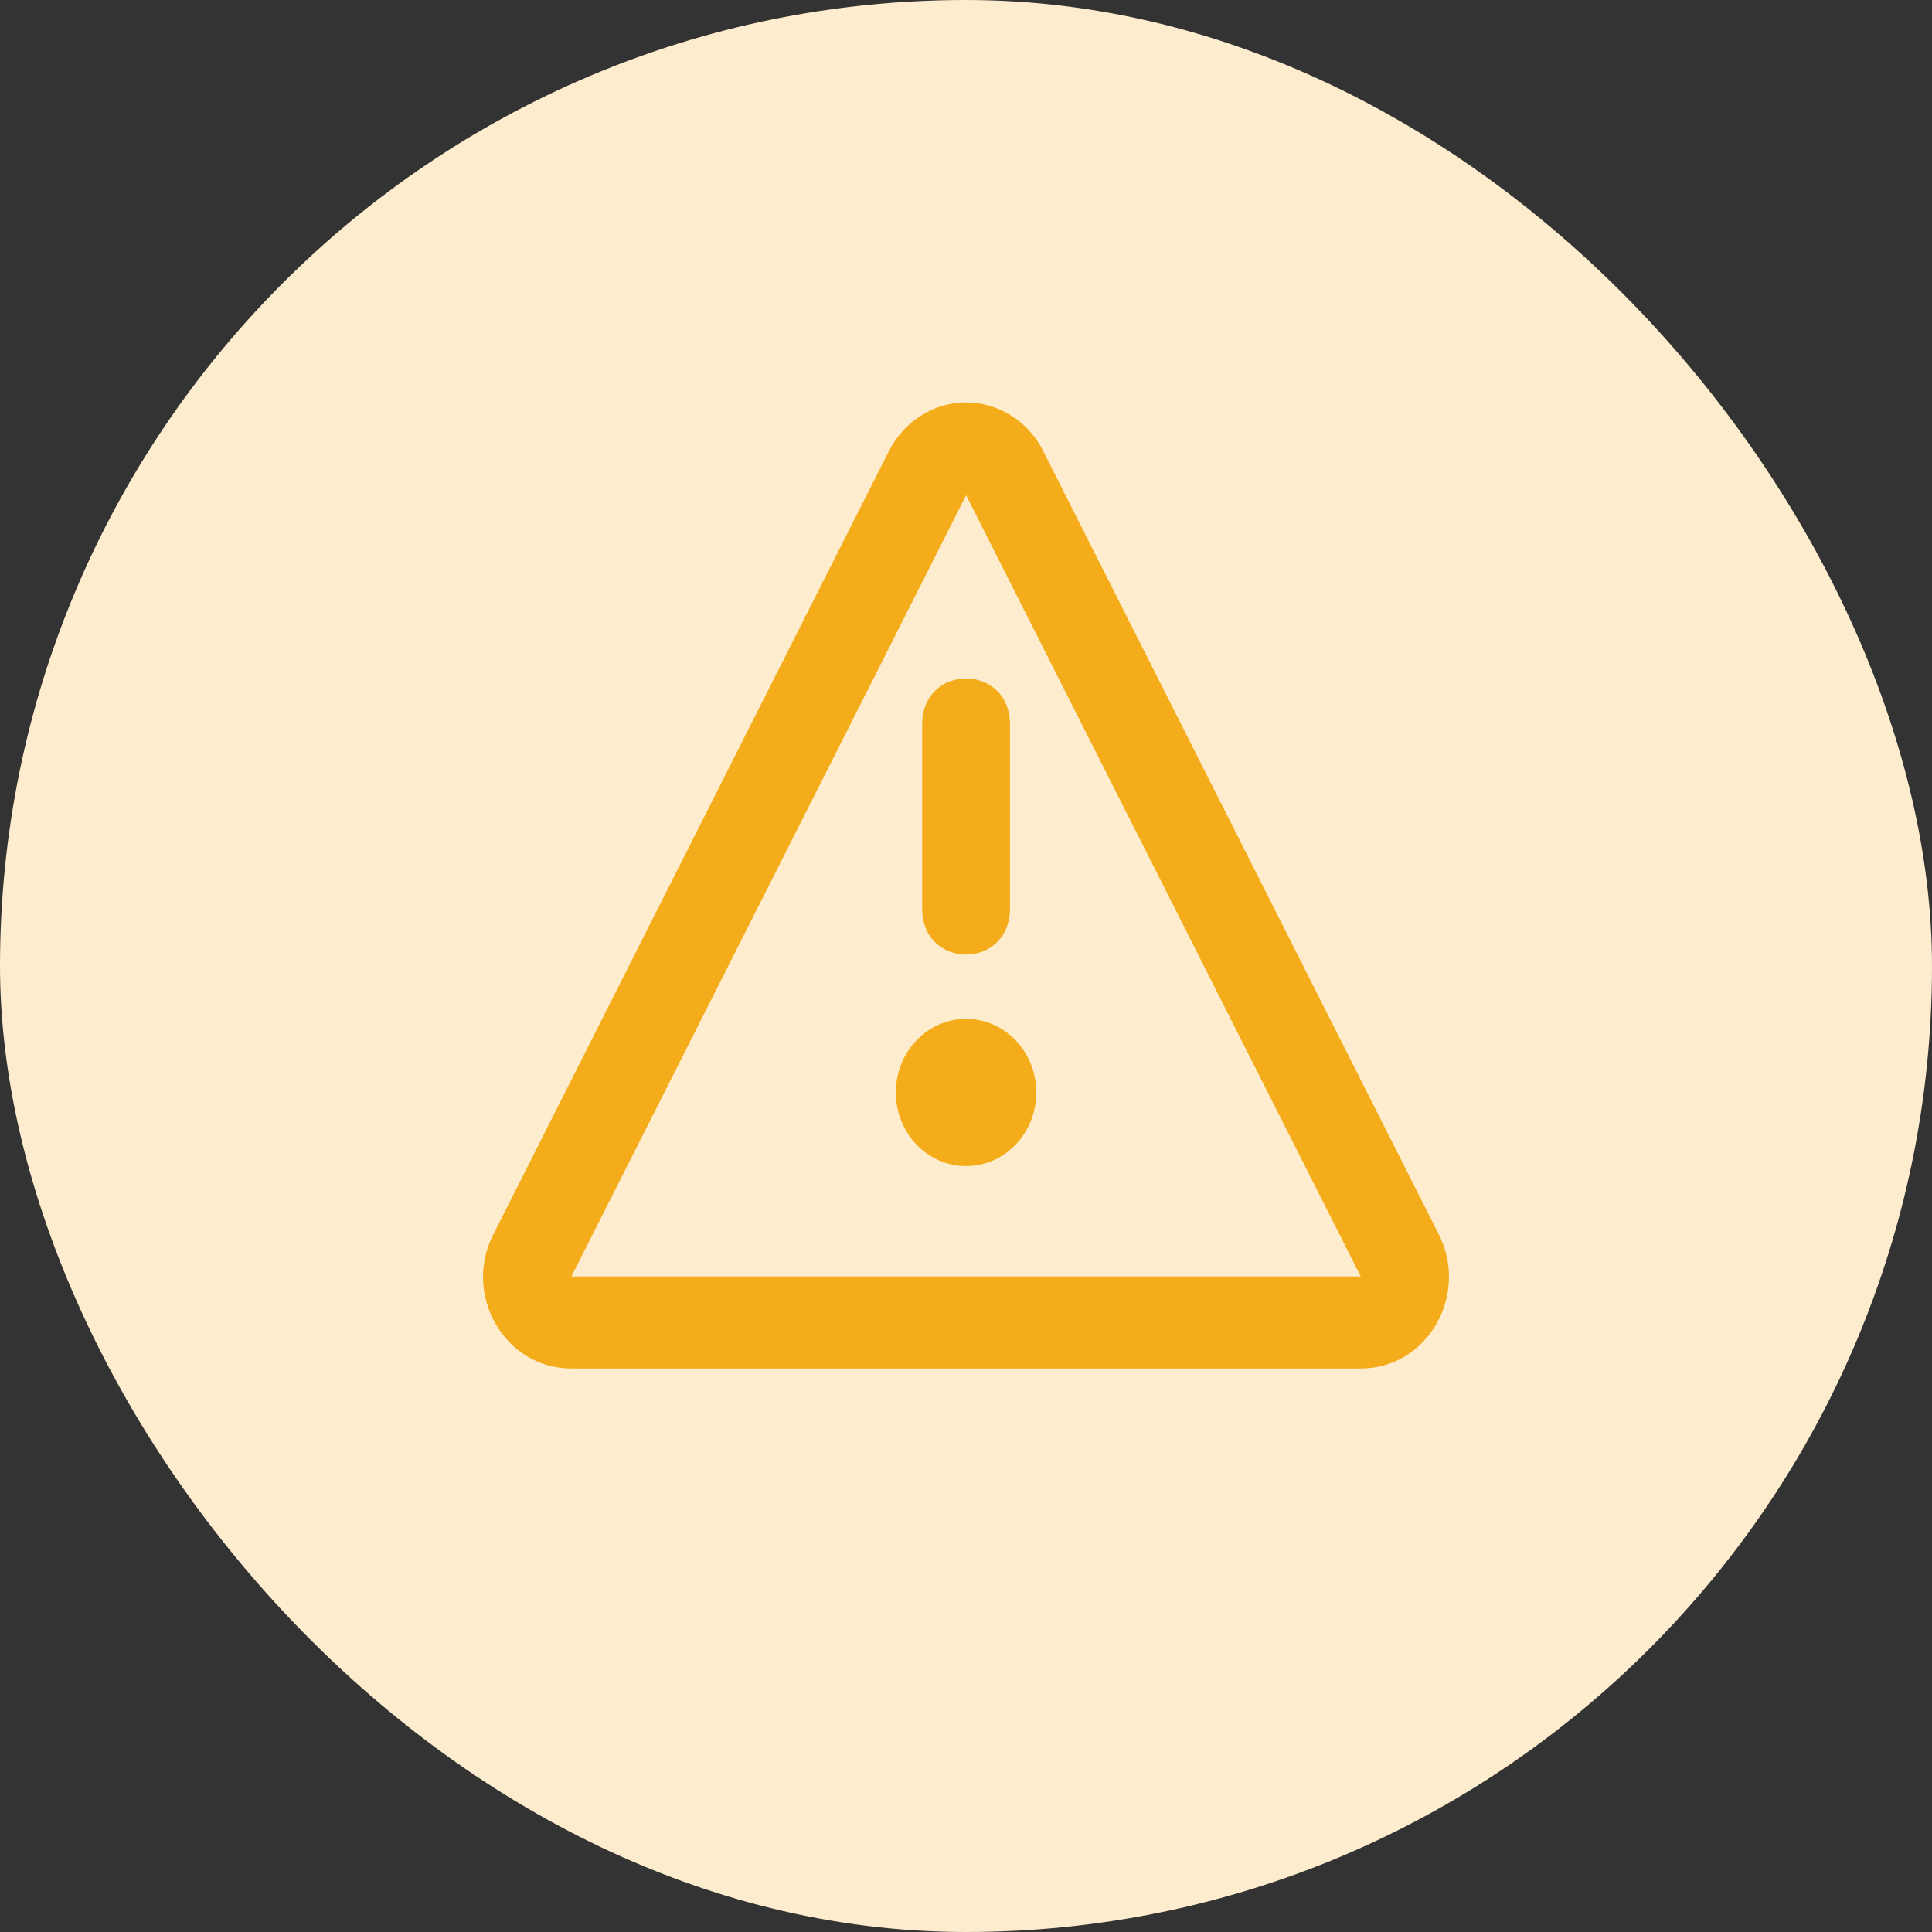 <svg width="16" height="16" viewBox="0 0 16 16" fill="none" xmlns="http://www.w3.org/2000/svg">
<rect x="0" y="0" width="16" height="16" fill="#333333" stroke="none"/>
<rect width="16" height="16" rx="8" fill="#FDEDCE"/>
<path fill-rule="evenodd" clip-rule="evenodd" d="M8.642 3.741C8.521 3.493 8.272 3.333 8 3.333C7.73 3.333 7.482 3.492 7.358 3.743L4.088 10.218C3.827 10.72 4.179 11.333 4.729 11.333H11.272C11.822 11.333 12.174 10.72 11.911 10.214L8.642 3.741ZM11.269 10.571H4.732L8.001 4.101L11.269 10.571ZM8.364 7.524V6C8.364 5.492 7.637 5.492 7.637 6V7.524C7.637 8.032 8.364 8.032 8.364 7.524ZM8.001 9.657C8.322 9.657 8.582 9.384 8.582 9.047C8.582 8.711 8.322 8.438 8.001 8.438C7.679 8.438 7.419 8.711 7.419 9.047C7.419 9.384 7.679 9.657 8.001 9.657Z" fill="#F4AC1A"/>
</svg>
